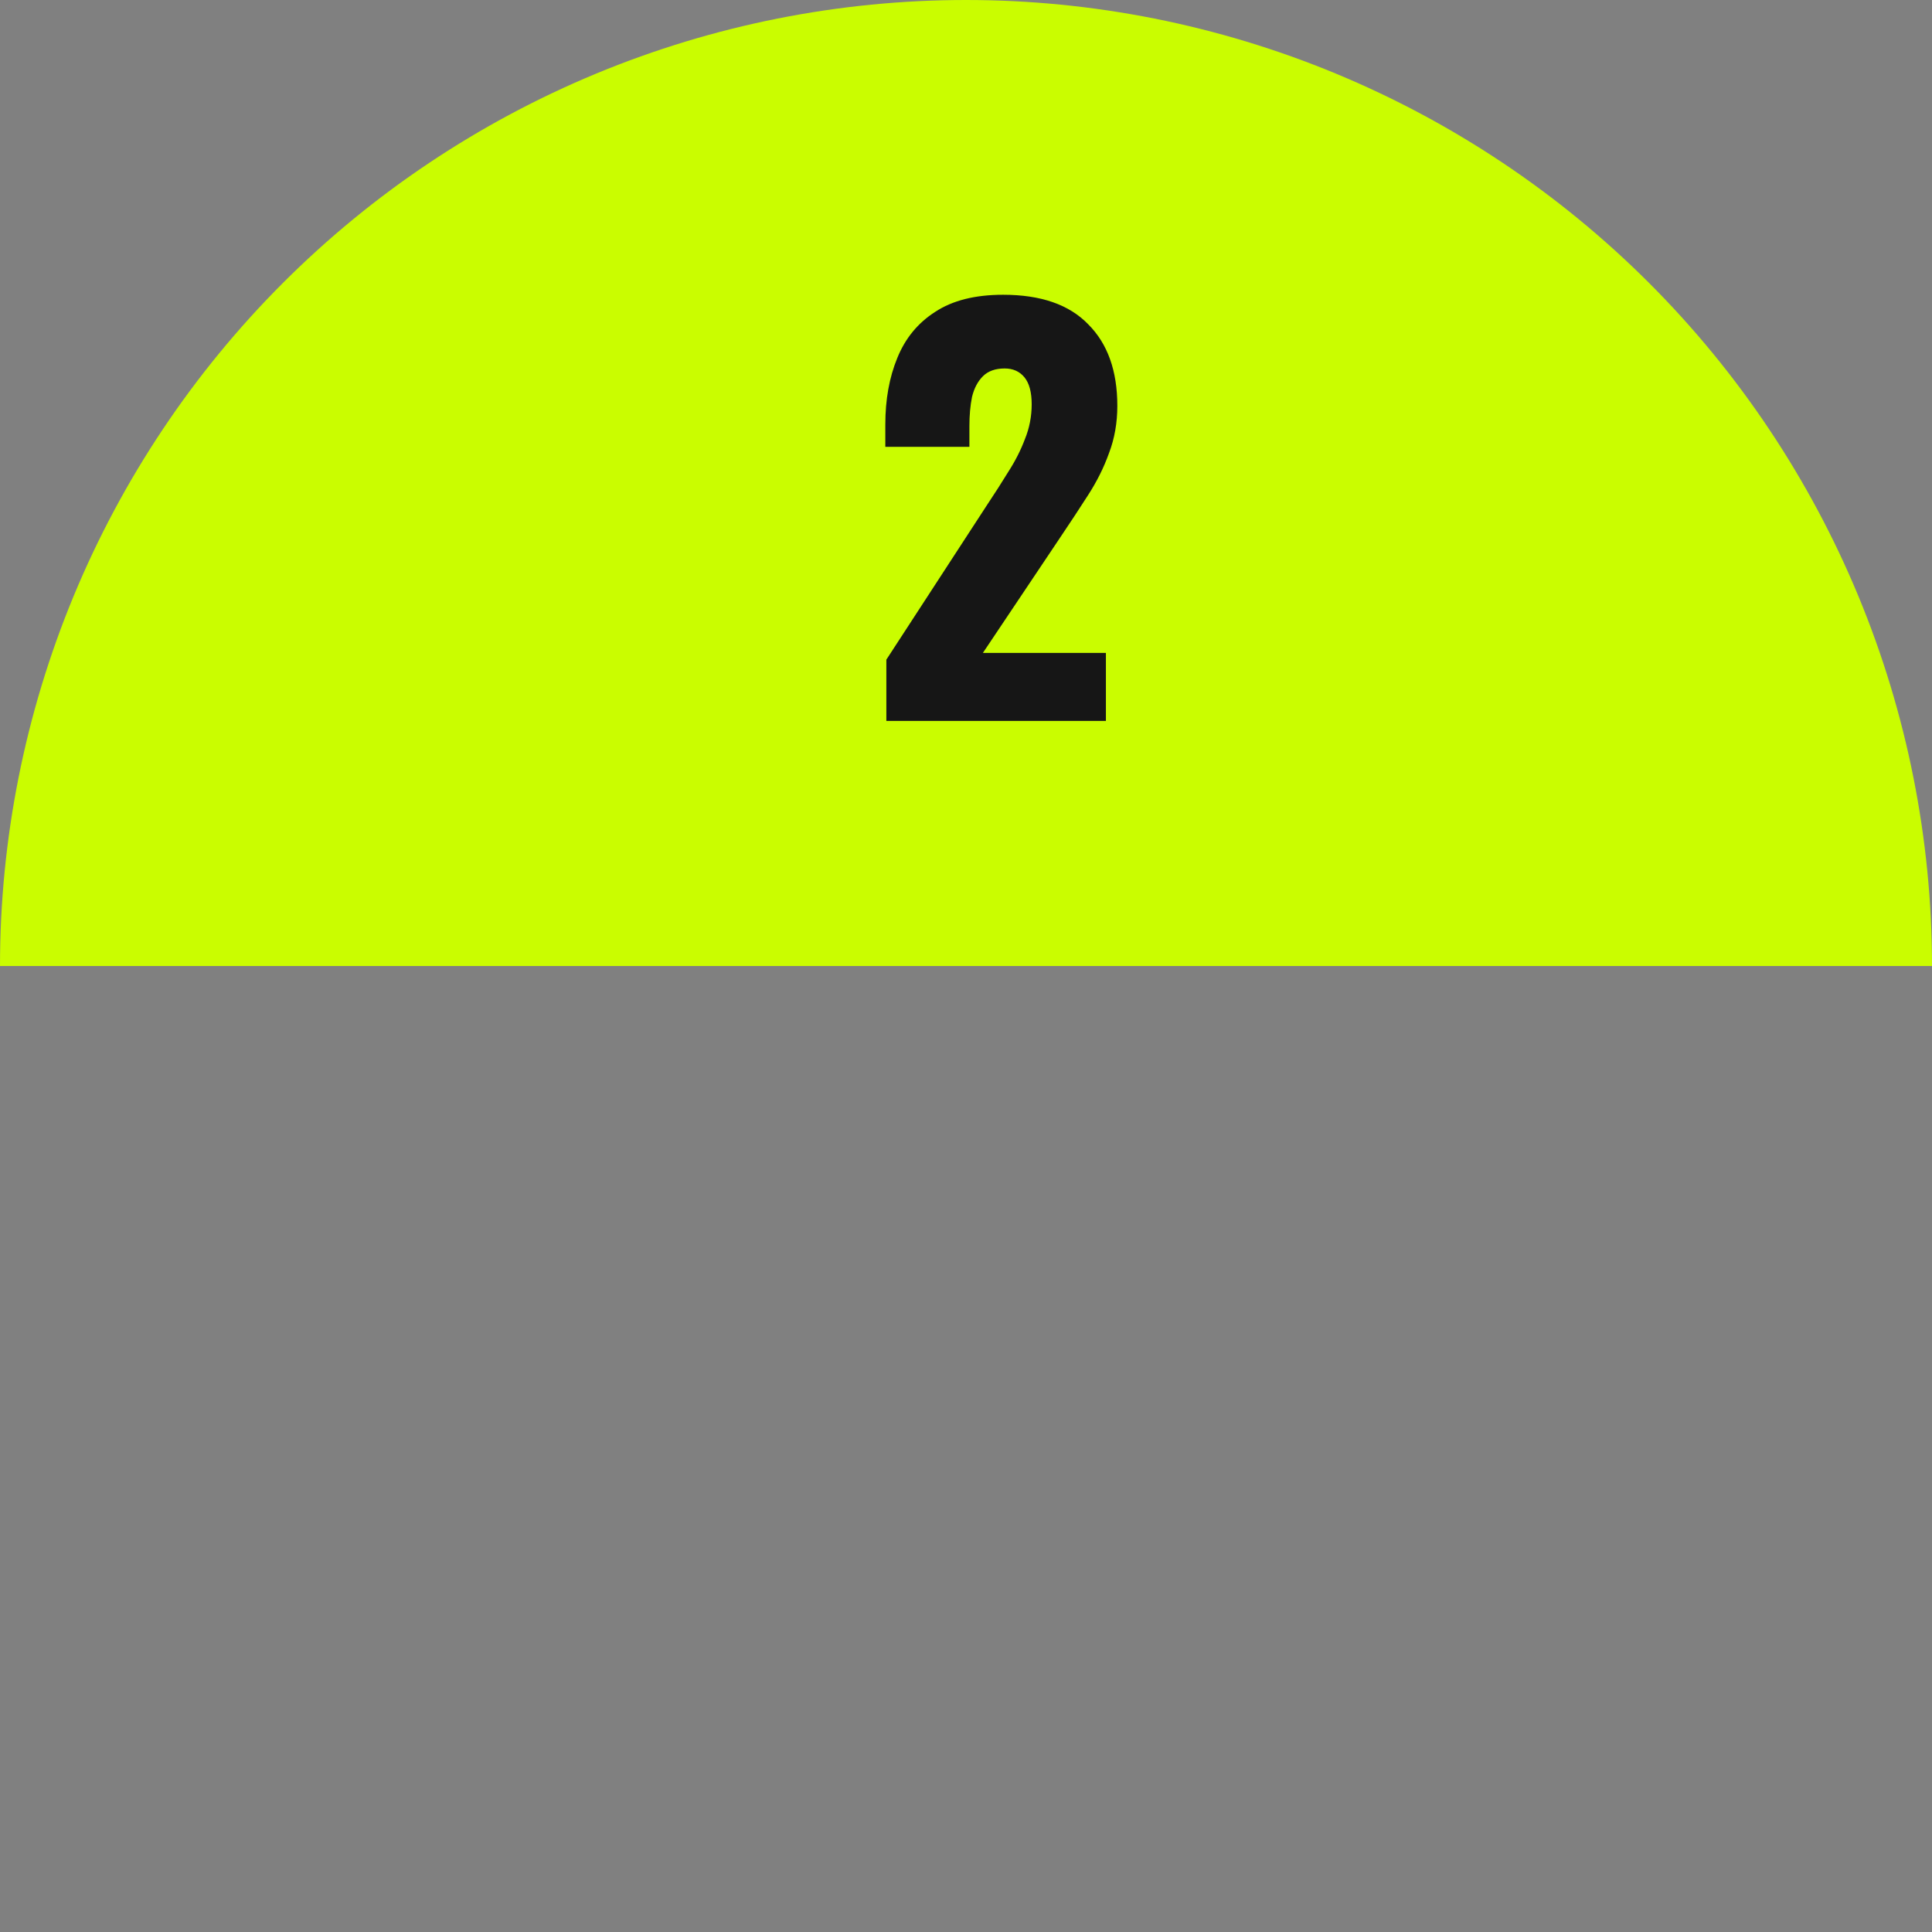 <svg width="67" height="67" viewBox="0 0 67 67" fill="none" xmlns="http://www.w3.org/2000/svg">
<rect x="0" y="0" width="67" height="67" fill="#808080" stroke="none"/>
<path d="M67 33.5C67 29.101 66.133 24.744 64.45 20.68C62.766 16.616 60.299 12.923 57.188 9.812C54.077 6.701 50.384 4.234 46.32 2.55C42.255 0.867 37.899 -1.92299e-07 33.5 0C29.101 1.92299e-07 24.744 0.867 20.68 2.55C16.616 4.234 12.923 6.701 9.812 9.812C6.701 12.923 4.234 16.616 2.55 20.68C0.867 24.744 -3.84597e-07 29.101 0 33.5L33.5 33.5H67Z" fill="#CAFD00"/>
<path d="M30.738 25V22.876L34.23 17.512C34.494 17.116 34.74 16.732 34.968 16.36C35.208 15.988 35.4 15.61 35.544 15.226C35.7 14.842 35.778 14.44 35.778 14.02C35.778 13.6 35.694 13.288 35.526 13.084C35.358 12.88 35.13 12.778 34.842 12.778C34.518 12.778 34.266 12.868 34.086 13.048C33.906 13.228 33.78 13.468 33.708 13.768C33.648 14.068 33.618 14.404 33.618 14.776V15.496H30.702V14.722C30.702 13.858 30.84 13.09 31.116 12.418C31.392 11.734 31.83 11.2 32.43 10.816C33.03 10.42 33.816 10.222 34.788 10.222C36.096 10.222 37.08 10.564 37.74 11.248C38.412 11.92 38.748 12.862 38.748 14.074C38.748 14.662 38.652 15.208 38.46 15.712C38.28 16.216 38.034 16.708 37.722 17.188C37.422 17.656 37.098 18.148 36.75 18.664L34.086 22.642H38.352V25H30.738Z" fill="#161616"/>
</svg>
